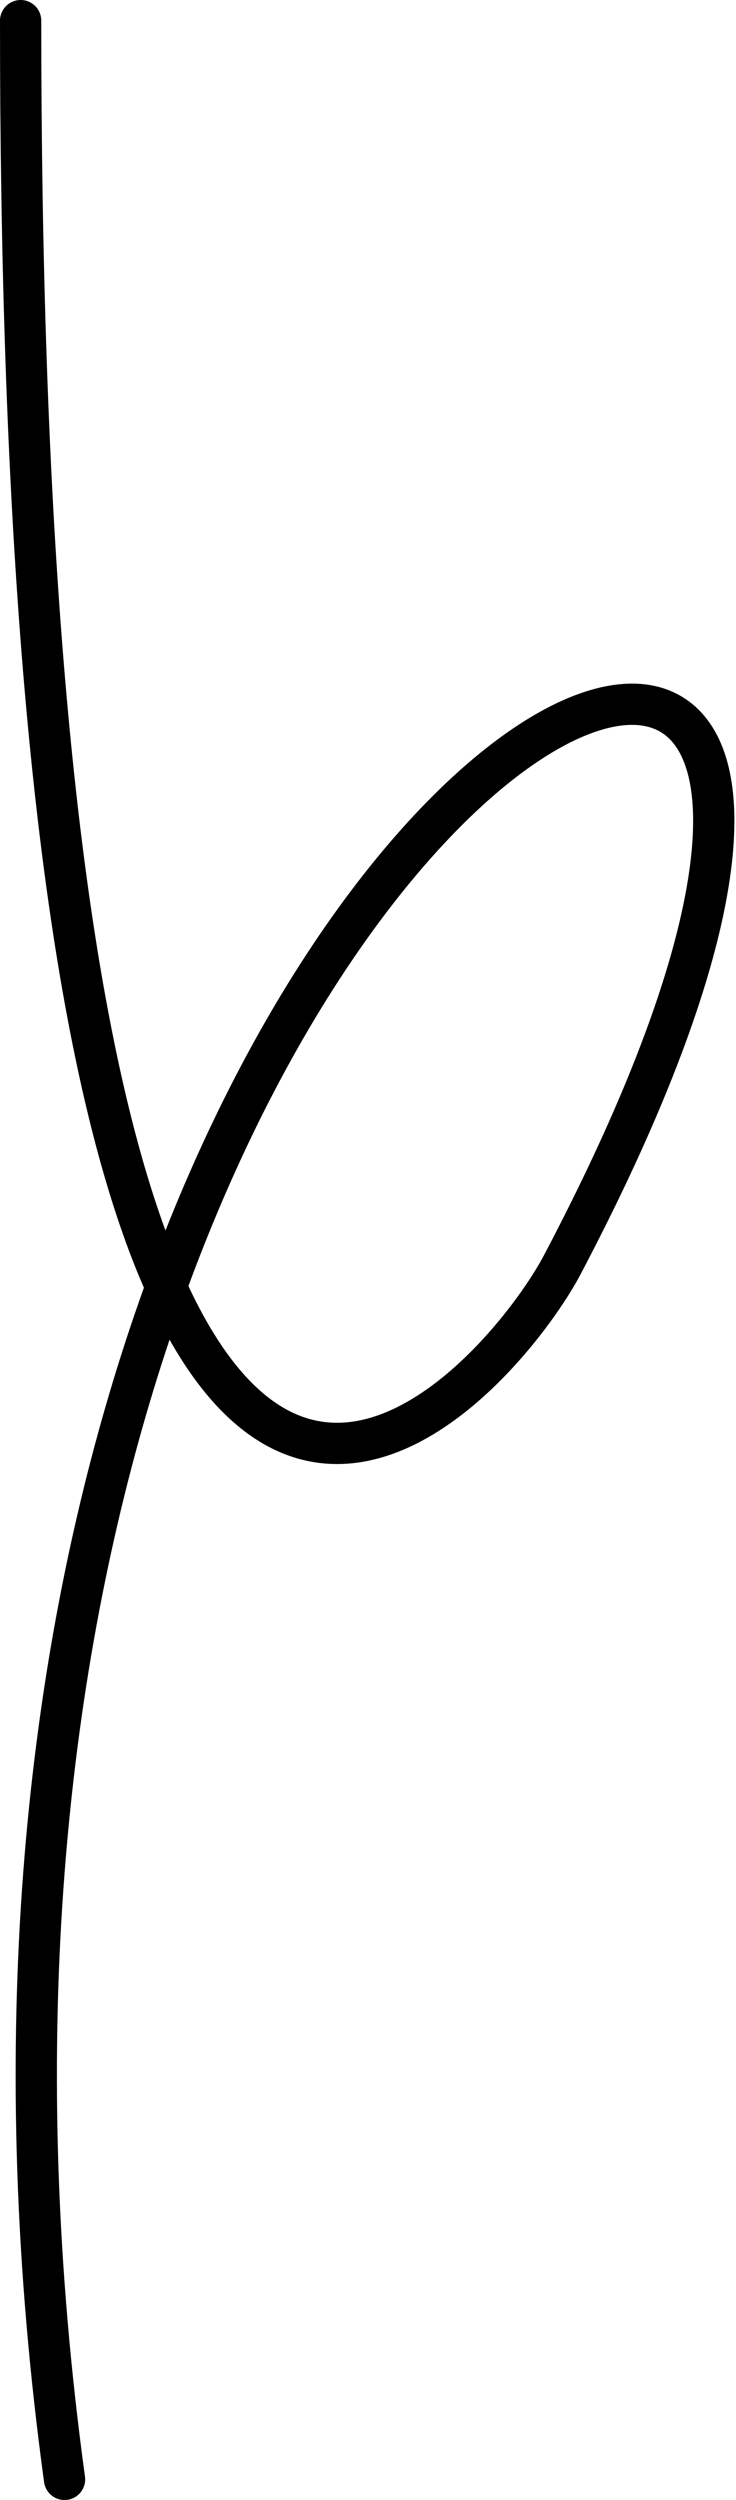 <svg width="44.594" height="151.467" viewBox="0 0 44.594 151.467" fill="none" xmlns="http://www.w3.org/2000/svg" xmlns:xlink="http://www.w3.org/1999/xlink">
	<desc>
			Created with Pixso.
	</desc>
	<defs/>
	<path id="Vector 29" d="M1.25 1.25C1.25 119.18 29.94 84.46 34.07 76.62C69.55 9.23 -10.29 46.47 3.91 150.21" stroke="#000000" stroke-opacity="1" stroke-width="2.5" stroke-linecap="round"/>
</svg>
